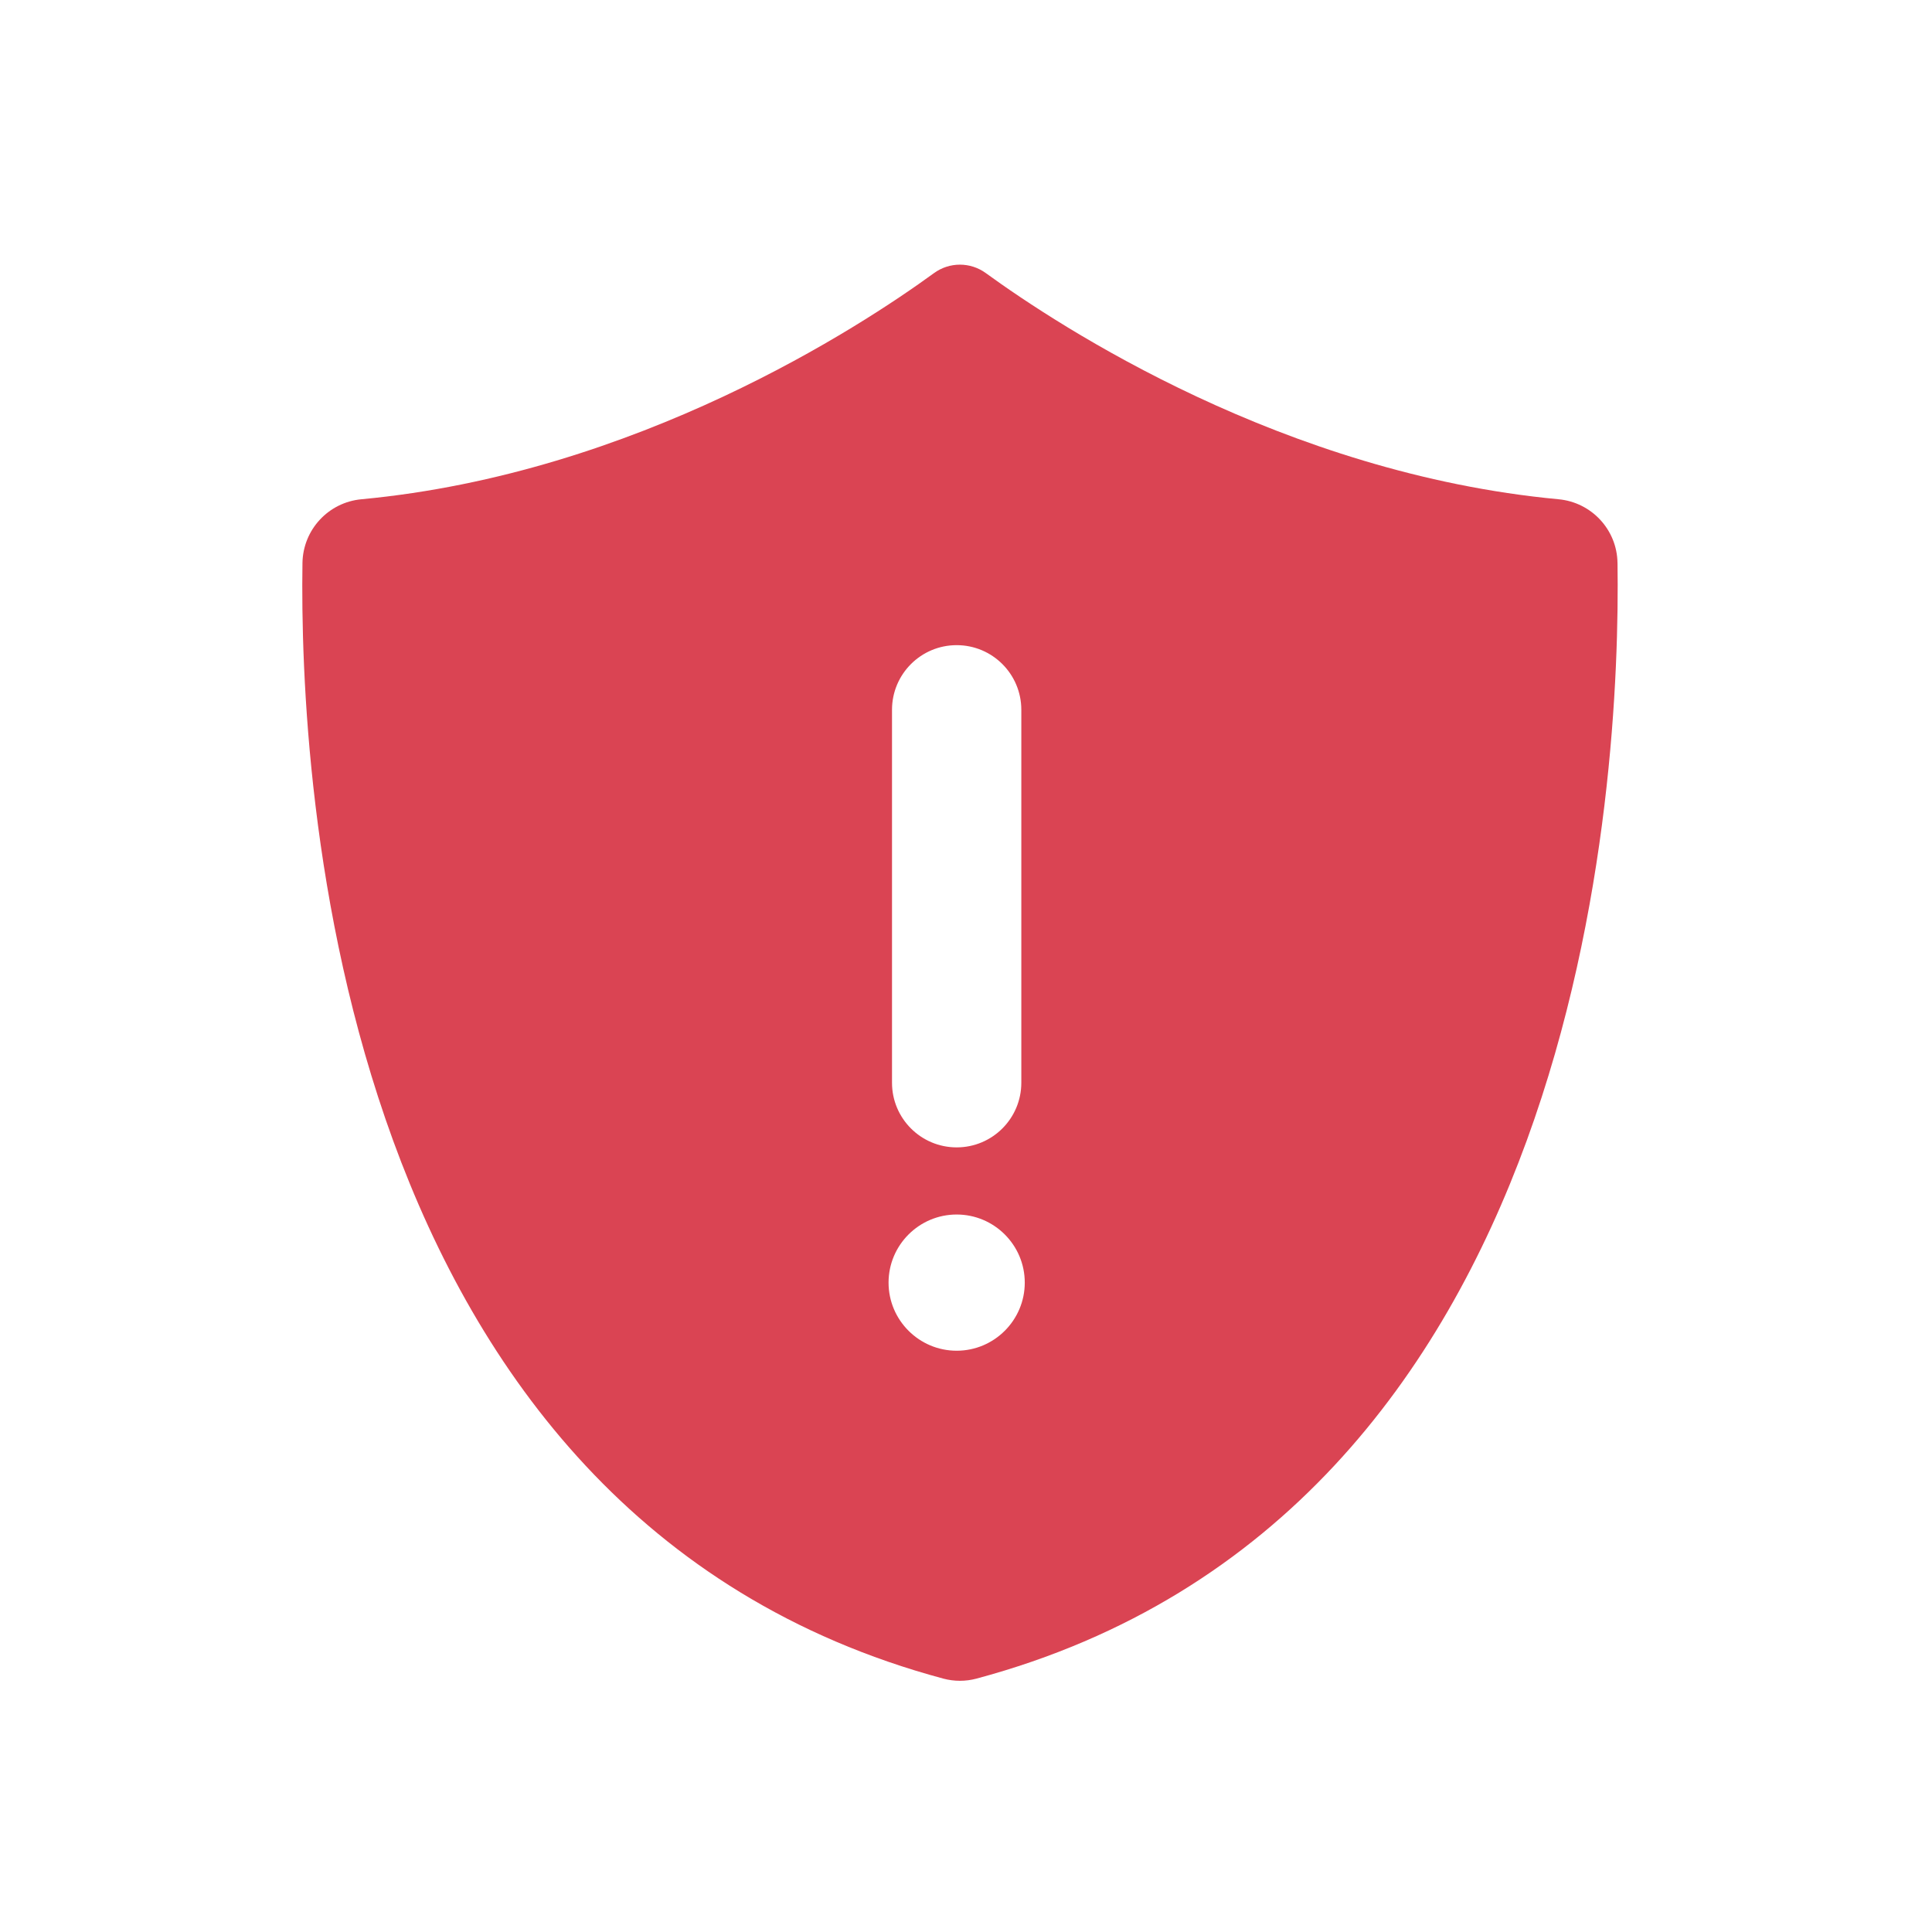 <svg xmlns="http://www.w3.org/2000/svg" viewBox="0 0 22 22"><defs><linearGradient y1="986.67" x2="0" y2="-2.623" gradientUnits="userSpaceOnUse"><stop stop-color="#ffce3b"/><stop offset="1" stop-color="#ffd762"/></linearGradient><linearGradient gradientUnits="userSpaceOnUse" y1="986.67" x2="0" y2="-2.623"><stop stop-color="#ffce3b"/><stop offset="1" stop-color="#fef4ab"/></linearGradient></defs><path d="m180.56 265.36c-9.1 0-16.5 7.399-16.5 16.5 0 9.1 7.403 16.5 16.5 16.5 9.1 0 16.5-7.402 16.5-16.5 0-9.1-7.404-16.5-16.5-16.5m-15.665-122.28v90.35c0 8.65 7.01 15.665 15.665 15.665 8.65 0 15.665-7.01 15.665-15.665v-90.35c0-8.651-7.01-15.665-15.665-15.665-8.651 0-15.665 7.01-15.665 15.665m-144.44-35.595c.105-8.04 6.294-14.686 14.301-15.42 66.54-6.224 120.84-41.784 138.74-54.792 3.741-2.727 8.811-2.727 12.553 0 17.868 13.01 72.17 48.568 138.71 54.792 8.01.735 14.161 7.378 14.301 15.42.804 52.48-7.623 230.67-155.28 270.32-2.622.699-5.385.699-8.01 0-147.66-39.616-156.09-217.84-155.32-270.32" fill="#da4453" transform="matrix(-.047 0 0 .047 19.38 1.358)"/></svg>